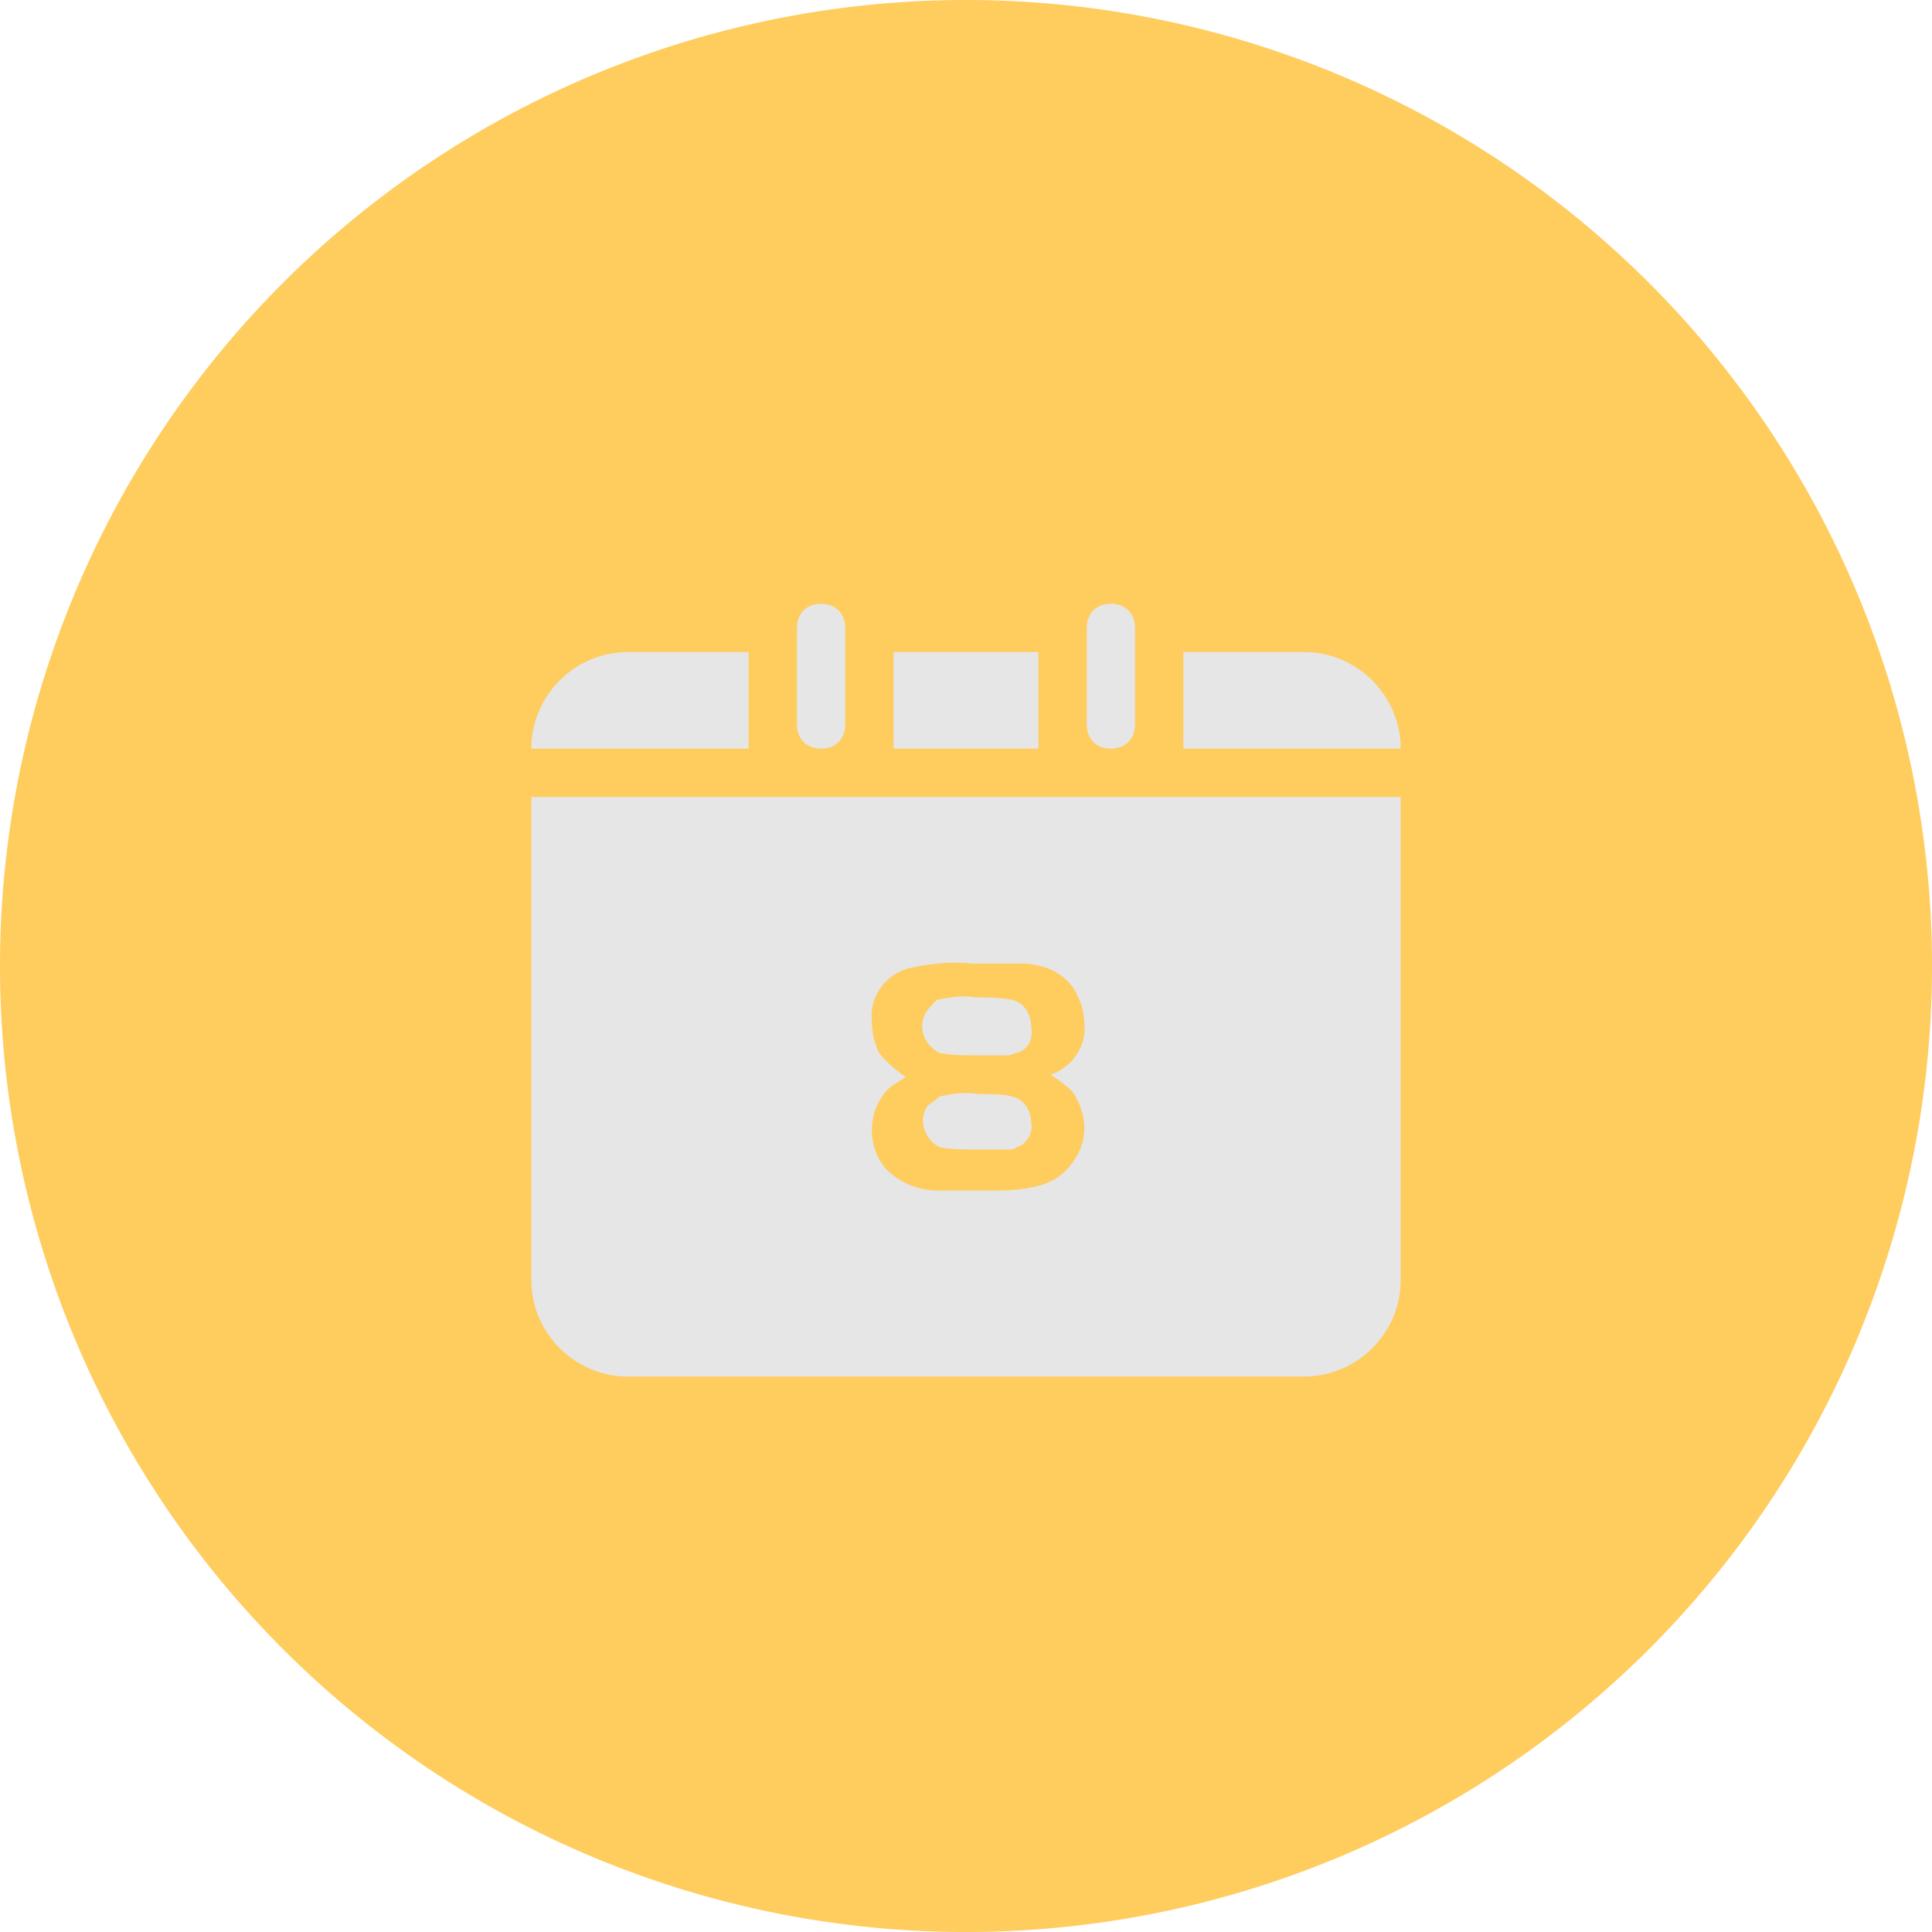 <?xml version="1.0" standalone="no"?><!DOCTYPE svg PUBLIC "-//W3C//DTD SVG 1.1//EN" "http://www.w3.org/Graphics/SVG/1.1/DTD/svg11.dtd"><svg t="1555586248558" class="icon" style="" viewBox="0 0 1024 1024" version="1.1" xmlns="http://www.w3.org/2000/svg" p-id="1191" xmlns:xlink="http://www.w3.org/1999/xlink" width="128" height="128"><defs><style type="text/css"></style></defs><path d="M512 512m-512 0a512 512 0 1 0 1024 0 512 512 0 1 0-1024 0Z" fill="#FFCC5E" p-id="1192" data-spm-anchor-id="a313x.7781069.0.i2" class="selected"></path><path d="M691.2 729.6H332.8c-28.16 0-51.2-23.04-51.2-51.2V422.4h460.8v256c0 28.16-23.04 51.2-51.2 51.2z m-120.32-202.24c-2.56-6.4-8.96-11.52-15.36-14.08-3.84-1.28-8.96-2.56-12.8-2.56h-26.88c-11.52-1.28-23.04 0-34.56 2.56-12.8 3.84-20.48 15.36-19.2 28.16 0 5.12 1.28 11.52 3.84 16.64 3.84 5.12 8.96 8.96 14.08 12.8-3.84 2.56-8.96 5.12-11.52 8.96-3.84 5.12-6.4 11.52-6.4 19.2 0 8.96 3.84 17.92 10.24 23.04 7.68 6.4 16.64 8.96 25.6 8.96h24.32c8.96 0 19.2 0 28.16-2.56 5.12-1.28 10.24-3.84 14.08-7.68 6.4-6.4 10.24-14.08 10.24-23.04 0-6.4-2.56-14.08-6.4-19.2-3.84-3.84-7.68-6.4-11.52-8.96 11.52-3.84 19.2-15.36 17.92-26.88 0-5.12-1.28-10.24-3.84-15.36z m-32 30.72c-1.28 0-2.56 1.28-5.12 1.28h-16.64c-6.4 0-12.8 0-19.2-1.28-7.68-3.84-11.52-12.8-7.68-20.48 1.28-2.56 3.84-5.12 6.4-7.68 6.4-1.28 12.8-2.56 20.48-1.28 6.4 0 12.8 0 19.2 1.28s10.24 7.68 10.24 14.08c1.28 7.68-2.56 12.8-7.68 14.08z m-40.96 23.04c6.4-1.28 12.8-2.56 20.48-1.28 6.4 0 12.8 0 17.92 1.28 6.4 1.28 10.24 7.68 10.24 14.08 1.28 5.12-2.56 11.52-7.68 12.8-1.28 1.28-2.56 1.28-5.12 1.28h-16.64c-6.4 0-12.8 0-19.2-1.28-7.68-3.84-11.52-14.08-6.4-21.76 1.28-1.28 3.84-2.56 6.4-5.12zM627.2 345.6h64c28.16 0 51.2 23.04 51.2 51.2h-115.2v-51.2z m-38.4 51.2c-7.68 0-12.8-5.12-12.8-12.8v-51.2c0-7.68 5.12-12.8 12.8-12.8s12.8 5.12 12.8 12.8v51.2c0 7.68-5.12 12.8-12.8 12.8z m-115.2-51.2h76.8v51.2h-76.8v-51.2z m-38.4 51.2c-7.68 0-12.8-5.12-12.8-12.8v-51.2c0-7.68 5.12-12.8 12.8-12.8s12.8 5.12 12.8 12.8v51.2c0 7.68-5.12 12.8-12.8 12.8z m-102.4-51.2h64v51.2h-115.2c0-28.16 23.04-51.2 51.2-51.2z" fill="#e6e6e6" p-id="1193" data-spm-anchor-id="a313x.7781069.0.i3" class=""></path></svg>